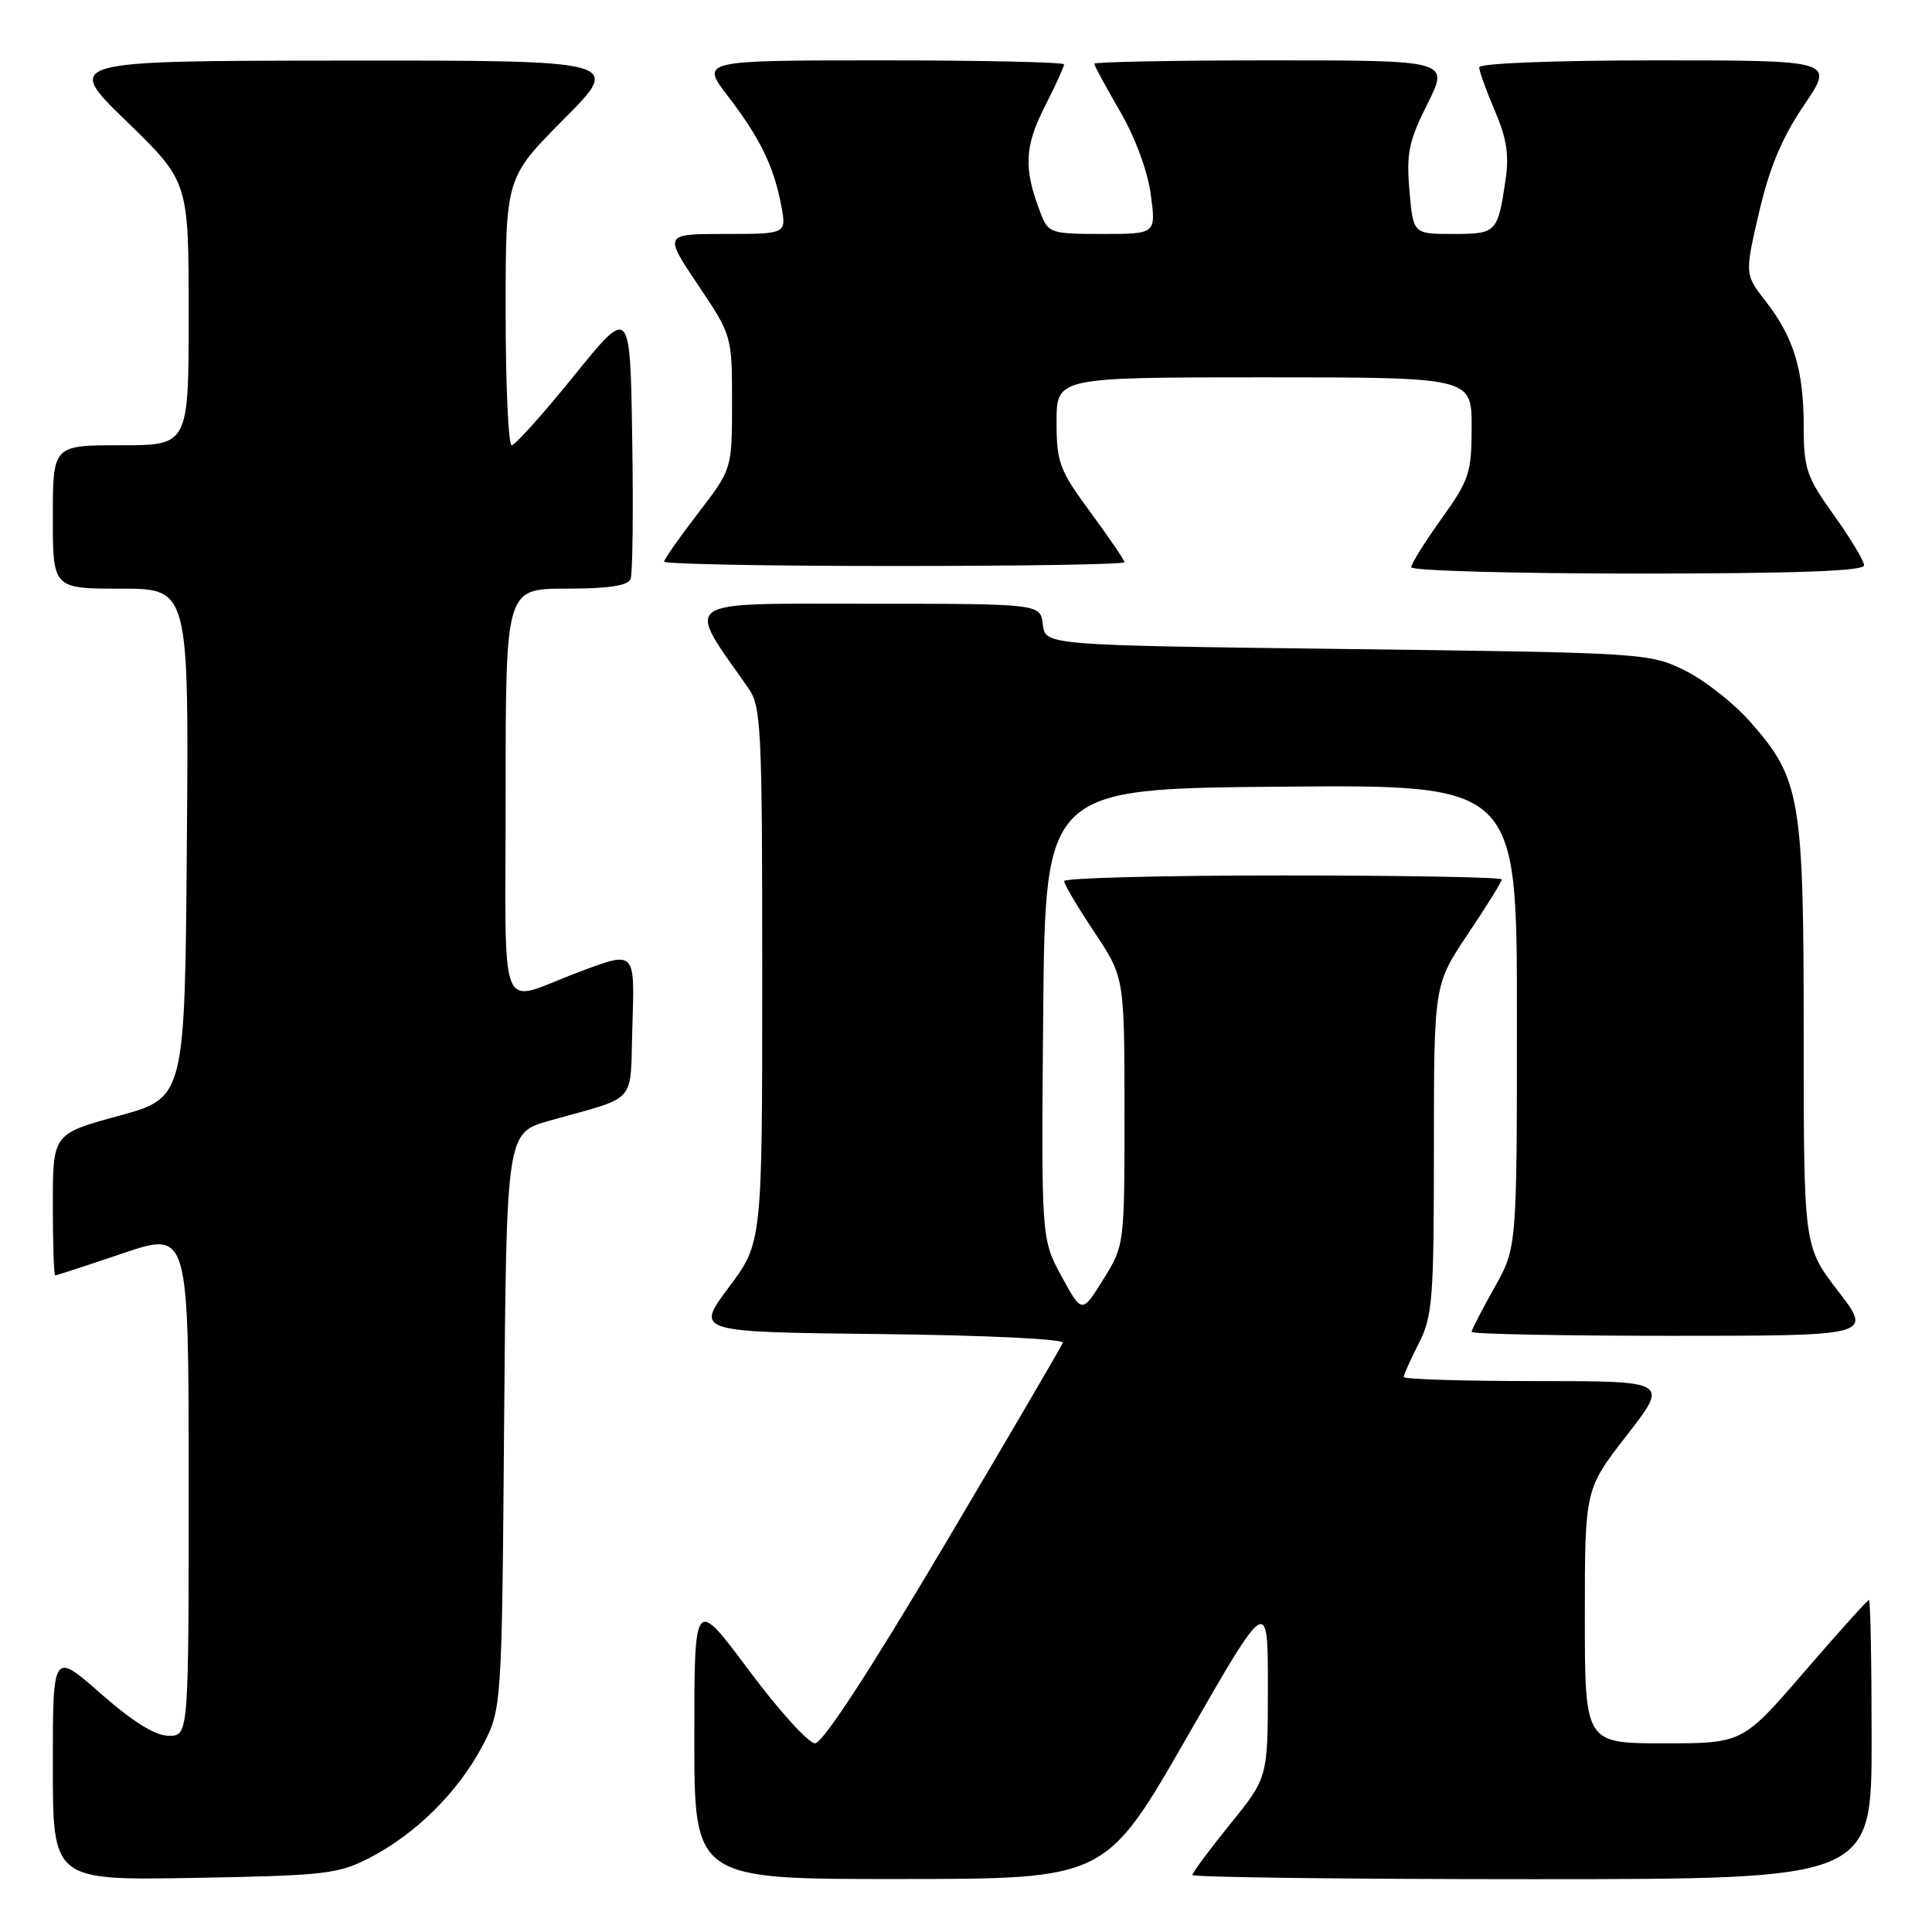 <?xml version="1.0" encoding="UTF-8" standalone="no"?>
<!DOCTYPE svg PUBLIC "-//W3C//DTD SVG 1.1//EN" "http://www.w3.org/Graphics/SVG/1.1/DTD/svg11.dtd" >
<svg xmlns="http://www.w3.org/2000/svg" xmlns:xlink="http://www.w3.org/1999/xlink" version="1.1" viewBox="0 0 256 256">
 <g >
 <path fill="currentColor"
d=" M 49.00 246.16 C 55.08 243.01 60.62 237.53 63.84 231.50 C 66.50 226.50 66.50 226.50 66.80 188.31 C 67.11 150.11 67.11 150.11 72.80 148.50 C 84.66 145.16 83.46 146.51 83.79 136.17 C 84.11 125.80 84.27 125.96 76.50 128.88 C 65.82 132.89 67.00 135.85 67.00 105.07 C 67.00 78.00 67.00 78.00 75.03 78.00 C 80.65 78.00 83.21 77.61 83.56 76.71 C 83.83 76.01 83.93 67.59 83.77 58.01 C 83.50 40.59 83.50 40.59 76.05 49.80 C 71.96 54.86 68.24 59.00 67.80 59.00 C 67.36 59.00 67.00 51.02 67.00 41.27 C 67.00 23.54 67.00 23.54 74.73 15.77 C 82.45 8.00 82.45 8.00 45.48 8.03 C 8.50 8.06 8.50 8.06 16.75 16.06 C 25.00 24.06 25.00 24.06 25.00 41.53 C 25.00 59.00 25.00 59.00 16.00 59.00 C 7.00 59.00 7.00 59.00 7.00 68.50 C 7.00 78.00 7.00 78.00 16.01 78.00 C 25.03 78.00 25.03 78.00 24.76 111.73 C 24.50 145.45 24.50 145.45 15.75 147.85 C 7.00 150.24 7.00 150.24 7.00 159.62 C 7.00 164.78 7.14 169.00 7.31 169.00 C 7.48 169.00 11.53 167.68 16.31 166.06 C 25.00 163.13 25.00 163.13 25.00 196.56 C 25.00 230.00 25.00 230.00 22.36 230.00 C 20.58 230.00 17.65 228.18 13.36 224.42 C 7.00 218.83 7.00 218.83 7.00 233.99 C 7.00 249.16 7.00 249.16 25.75 248.83 C 43.09 248.52 44.84 248.32 49.00 246.16 Z  M 157.25 230.23 C 168.00 211.50 168.00 211.50 168.00 223.51 C 168.00 235.53 168.00 235.53 163.00 241.71 C 160.25 245.11 158.00 248.14 158.00 248.44 C 158.00 248.75 178.25 249.00 203.00 249.00 C 248.00 249.00 248.00 249.00 248.00 230.50 C 248.00 220.32 247.84 212.00 247.65 212.00 C 247.45 212.00 243.61 216.28 239.10 221.50 C 230.91 231.00 230.91 231.00 220.46 231.00 C 210.00 231.00 210.00 231.00 210.00 214.17 C 210.00 197.34 210.00 197.34 215.57 190.17 C 221.14 183.00 221.14 183.00 203.57 183.00 C 193.91 183.00 186.00 182.76 186.00 182.46 C 186.00 182.16 186.90 180.16 188.00 178.00 C 189.82 174.43 190.00 172.11 190.00 152.28 C 190.00 130.48 190.00 130.48 194.50 123.77 C 196.97 120.08 199.00 116.82 199.00 116.53 C 199.00 116.24 185.95 116.00 170.00 116.00 C 154.05 116.00 141.00 116.34 141.00 116.75 C 141.00 117.16 142.80 120.20 145.00 123.50 C 148.99 129.50 148.99 129.50 149.00 147.25 C 149.00 164.99 149.00 165.01 146.18 169.54 C 143.36 174.07 143.36 174.07 140.66 169.12 C 137.97 164.17 137.97 164.17 138.23 134.34 C 138.50 104.50 138.50 104.50 169.75 104.24 C 201.00 103.97 201.00 103.97 201.00 134.65 C 201.00 165.34 201.00 165.34 198.00 170.65 C 196.35 173.58 195.00 176.20 195.00 176.48 C 195.00 176.77 206.95 177.00 221.56 177.00 C 248.12 177.00 248.12 177.00 243.56 171.08 C 239.00 165.15 239.00 165.15 239.00 137.25 C 239.00 105.65 238.59 103.22 231.91 95.64 C 229.75 93.18 225.85 90.12 223.24 88.83 C 218.57 86.54 217.89 86.49 178.50 86.00 C 138.50 85.50 138.50 85.50 138.18 82.75 C 137.87 80.00 137.87 80.00 114.92 80.00 C 89.67 80.00 90.78 79.22 99.14 91.15 C 100.87 93.62 101.00 96.32 101.00 129.23 C 101.00 164.65 101.00 164.65 96.57 170.58 C 92.13 176.50 92.13 176.50 116.64 176.77 C 130.41 176.92 141.01 177.43 140.83 177.92 C 140.65 178.41 133.54 190.56 125.04 204.91 C 115.26 221.40 109.00 231.00 108.00 231.00 C 107.14 231.00 103.19 226.64 99.22 221.31 C 92.00 211.62 92.00 211.62 92.00 230.31 C 92.00 249.00 92.00 249.00 119.25 248.98 C 146.50 248.97 146.50 248.97 157.25 230.23 Z  M 247.00 74.92 C 247.00 74.33 245.20 71.33 243.00 68.26 C 239.37 63.19 239.00 62.11 239.00 56.49 C 239.00 49.03 237.68 44.69 233.96 39.92 C 231.18 36.34 231.18 36.34 233.09 28.11 C 234.47 22.20 236.14 18.20 239.04 13.94 C 243.07 8.00 243.07 8.00 219.54 8.00 C 205.93 8.00 196.00 8.39 196.00 8.92 C 196.00 9.42 196.93 12.01 198.07 14.67 C 199.64 18.31 199.99 20.57 199.49 23.88 C 198.45 30.85 198.30 31.00 192.52 31.00 C 187.25 31.00 187.25 31.00 186.76 25.25 C 186.33 20.33 186.68 18.67 189.15 13.75 C 192.03 8.00 192.03 8.00 168.51 8.00 C 155.58 8.00 145.00 8.20 145.00 8.45 C 145.00 8.69 146.52 11.50 148.38 14.70 C 150.39 18.14 152.06 22.63 152.48 25.75 C 153.19 31.00 153.19 31.00 146.07 31.00 C 139.23 31.00 138.91 30.89 137.89 28.25 C 135.62 22.39 135.73 19.47 138.40 14.20 C 139.83 11.38 141.00 8.83 141.00 8.53 C 141.00 8.24 130.16 8.00 116.90 8.00 C 92.81 8.00 92.81 8.00 96.46 12.75 C 100.71 18.29 102.54 22.04 103.52 27.25 C 104.22 31.00 104.22 31.00 96.09 31.00 C 87.96 31.00 87.96 31.00 92.48 37.74 C 96.99 44.46 97.00 44.50 97.00 53.32 C 97.00 62.15 97.00 62.15 92.50 68.00 C 90.03 71.22 88.00 74.11 88.00 74.42 C 88.00 74.74 101.72 75.00 118.50 75.00 C 135.28 75.00 149.00 74.78 149.00 74.50 C 149.00 74.23 146.97 71.25 144.50 67.89 C 140.37 62.28 140.00 61.30 140.00 55.89 C 140.00 50.00 140.00 50.00 167.50 50.00 C 195.00 50.00 195.00 50.00 195.00 56.58 C 195.00 62.65 194.69 63.58 191.00 68.74 C 188.80 71.81 187.00 74.70 187.00 75.16 C 187.00 75.62 200.50 76.00 217.00 76.00 C 237.76 76.00 247.00 75.67 247.00 74.92 Z "/>
</g>
</svg>